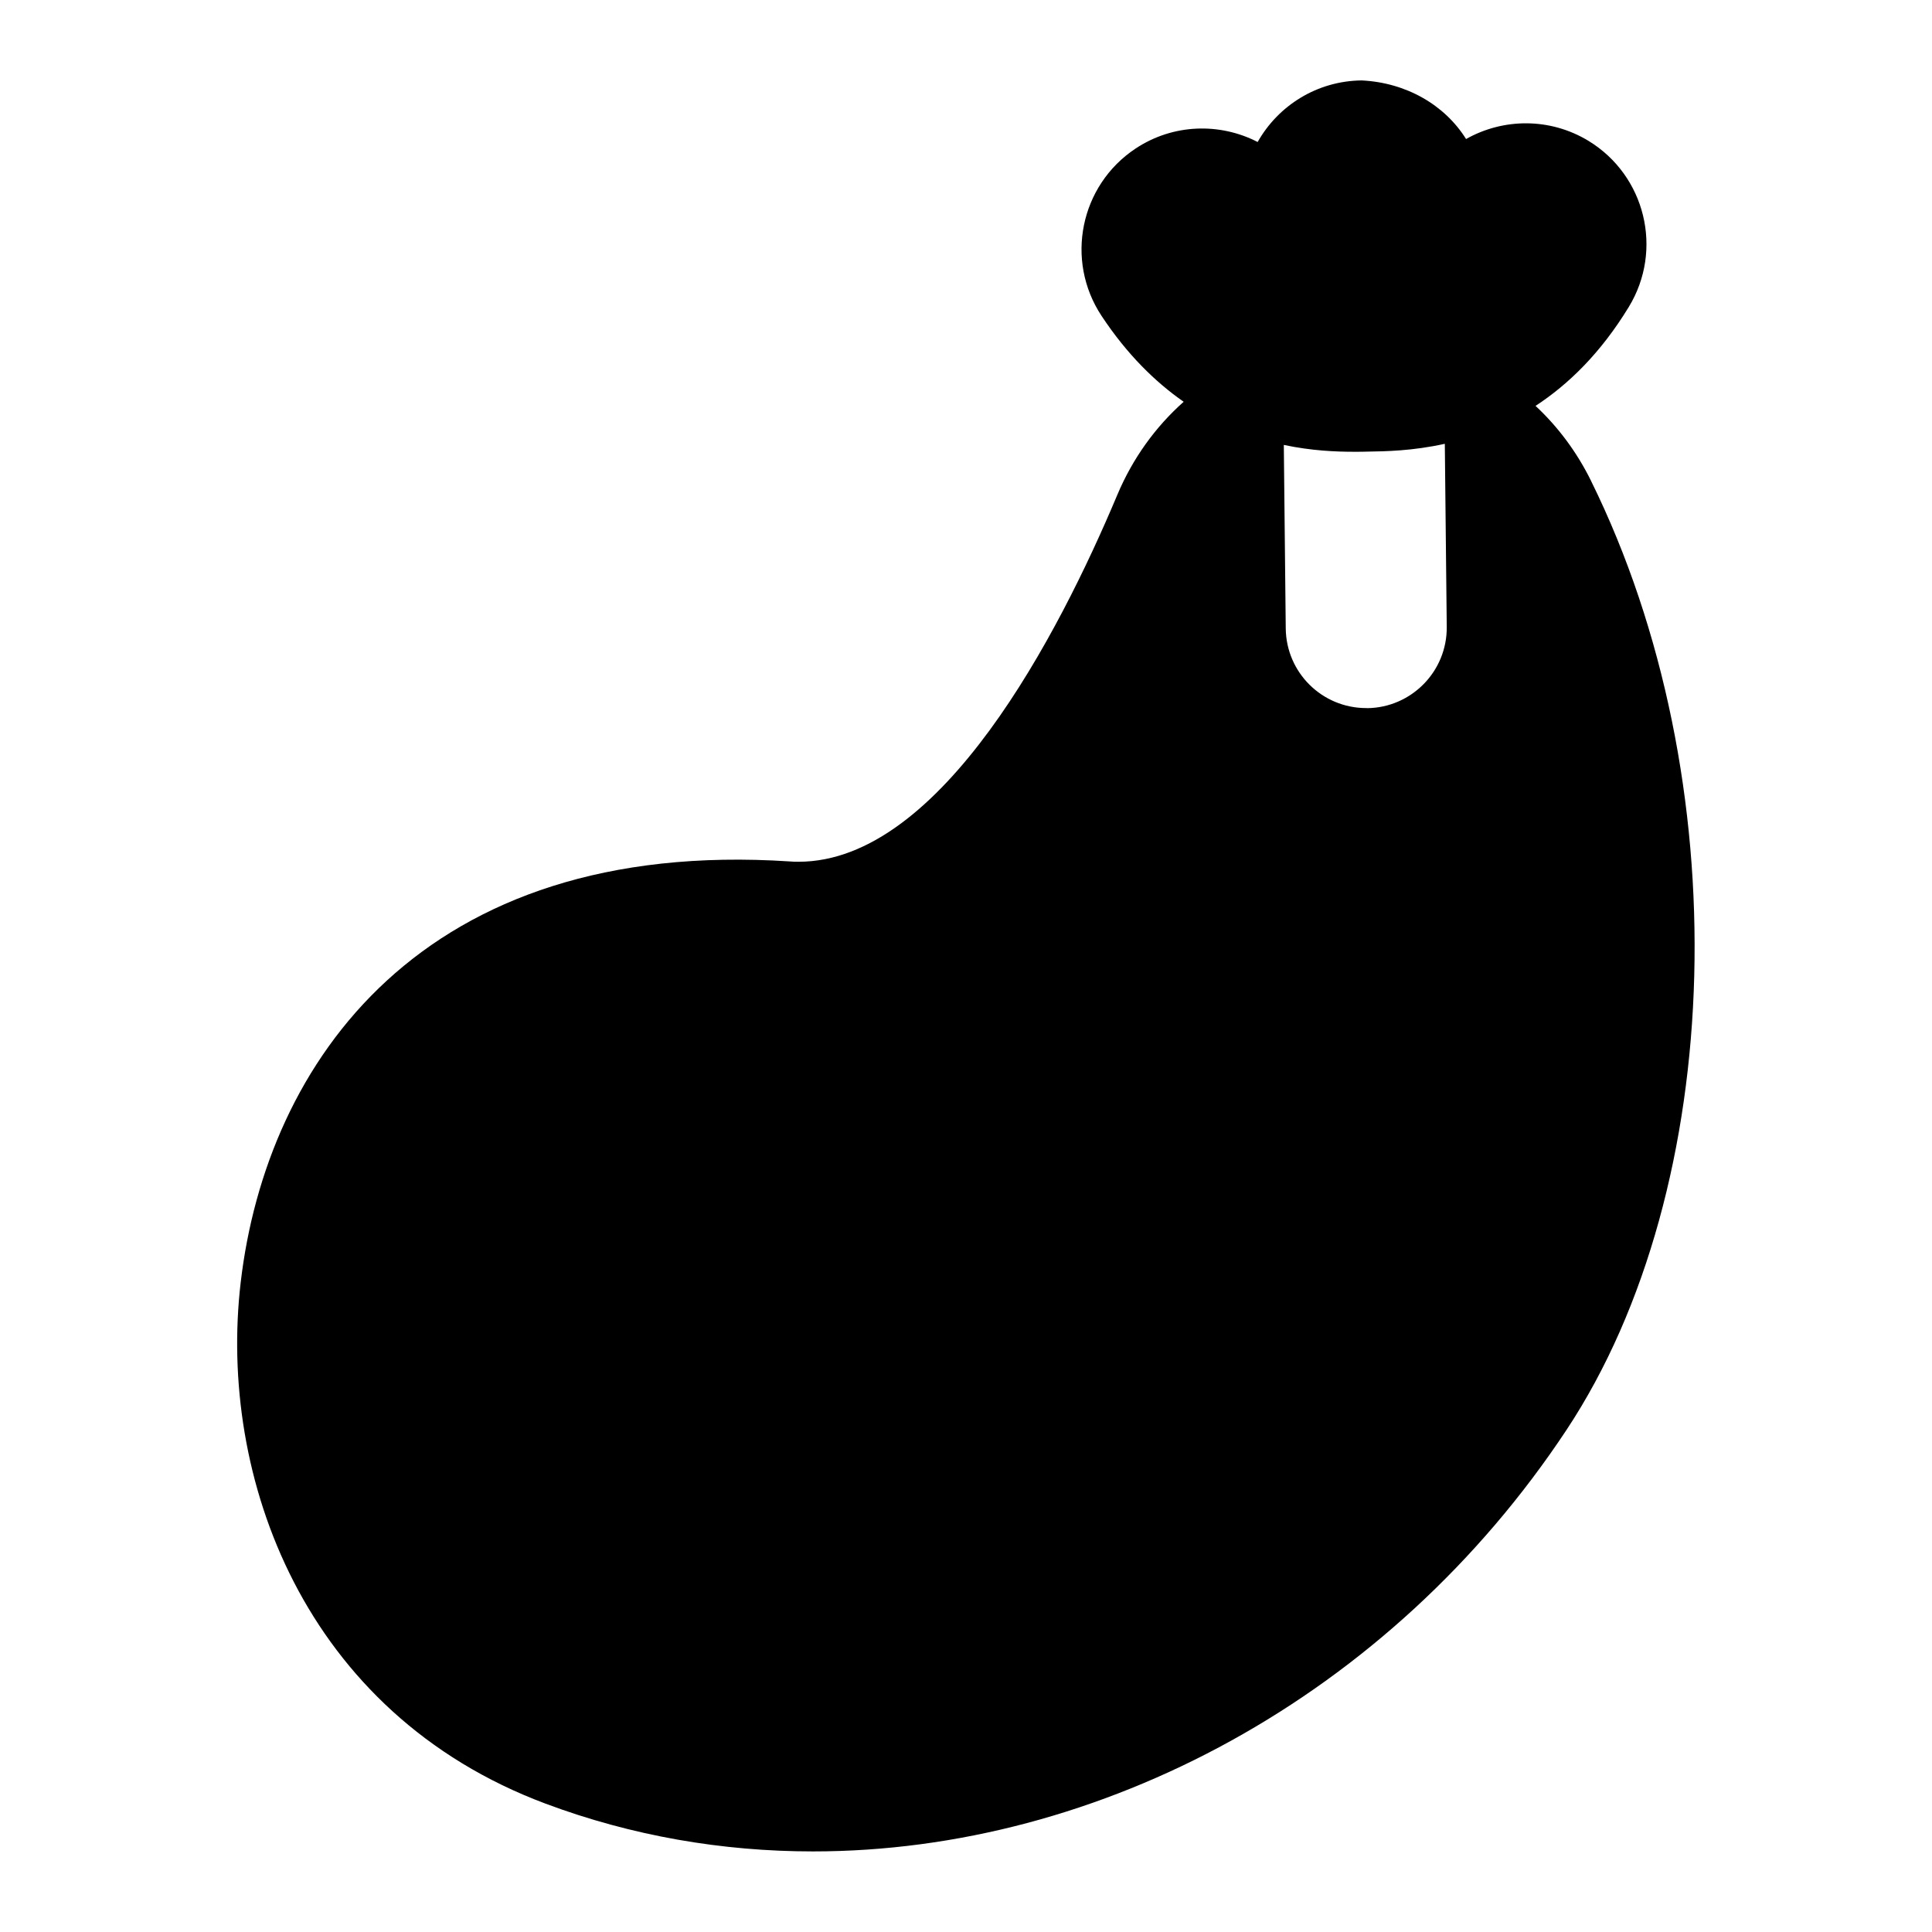 <?xml version="1.0" encoding="UTF-8"?>
<svg xmlns="http://www.w3.org/2000/svg" id="Layer_1" data-name="Layer 1" viewBox="0 0 24 24">
  <path d="M19.765,5.974c-.177-.359-.411-.672-.69-.932,.406-.265,.809-.655,1.159-1.23,.431-.708,.206-1.631-.501-2.062-.481-.292-1.062-.282-1.521-.023-.265-.424-.744-.701-1.297-.728-.555,.006-1.037,.313-1.292,.765-.468-.241-1.048-.229-1.516,.081-.69,.457-.88,1.388-.423,2.079,.316,.478,.667,.821,1.02,1.067-.35,.311-.634,.703-.825,1.158-.722,1.717-2.185,4.556-3.959,4.556-.036,0-.073,0-.109-.004-4.572-.3-6.503,2.505-6.821,5.229-.283,2.412,.779,5.351,3.788,6.476,1.072,.401,2.195,.593,3.322,.593,3.564,0,7.169-1.924,9.361-5.238,1.998-3.021,2.129-8.089,.303-11.788Zm-2.782,2.822h-.011c-.548,0-.994-.44-1-.989l-.024-2.28c.344,.073,.648,.085,.873,.085,.062,0,.119,0,.169-.002,.214-.003,.557-.008,.958-.097l.024,2.273c.006,.553-.438,1.005-.989,1.011Z"/>
</svg>
